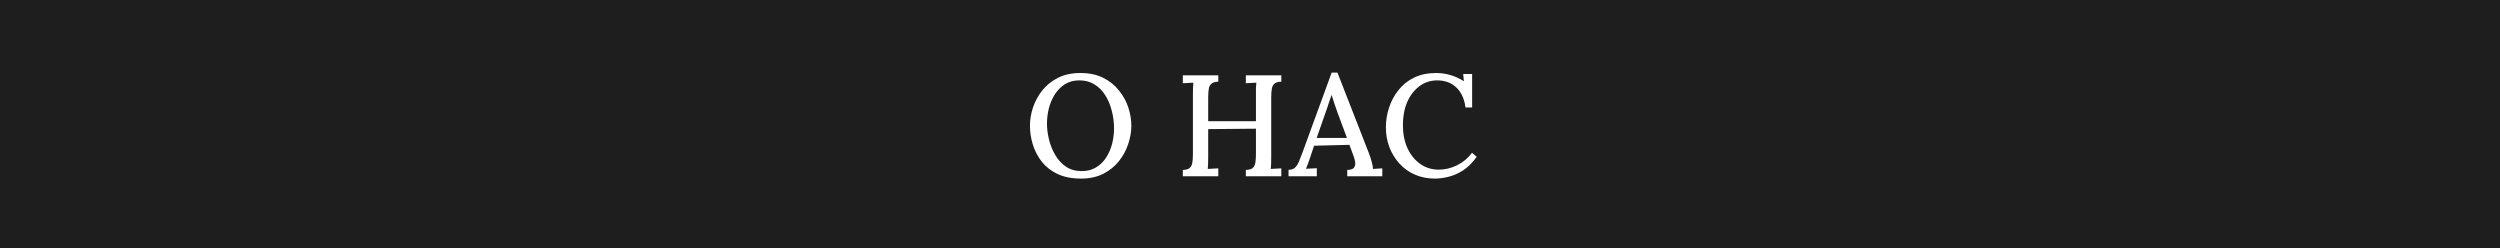 <svg width="624" height="62" viewBox="0 0 624 62" fill="none" xmlns="http://www.w3.org/2000/svg">
<rect width="624" height="62" fill="#1F1E1E"/>
<path d="M269.82 44.576C267.54 44.576 265.584 44.192 263.952 43.424C262.344 42.656 261.036 41.636 260.028 40.364C259.02 39.068 258.276 37.64 257.796 36.08C257.316 34.52 257.076 32.96 257.076 31.4C257.076 29.888 257.328 28.364 257.832 26.828C258.36 25.268 259.14 23.84 260.172 22.544C261.204 21.248 262.512 20.204 264.096 19.412C265.68 18.62 267.528 18.224 269.64 18.224C271.848 18.224 273.744 18.62 275.328 19.412C276.936 20.204 278.256 21.26 279.288 22.58C280.344 23.876 281.124 25.292 281.628 26.828C282.132 28.364 282.384 29.888 282.384 31.4C282.384 32.888 282.12 34.412 281.592 35.972C281.088 37.508 280.32 38.924 279.288 40.22C278.256 41.516 276.948 42.572 275.364 43.388C273.78 44.18 271.932 44.576 269.82 44.576ZM270 42.704C271.392 42.704 272.592 42.392 273.6 41.768C274.632 41.144 275.472 40.316 276.12 39.284C276.792 38.228 277.284 37.076 277.596 35.828C277.908 34.556 278.064 33.296 278.064 32.048C278.064 30.512 277.872 29.036 277.488 27.62C277.128 26.18 276.588 24.896 275.868 23.768C275.148 22.616 274.248 21.716 273.168 21.068C272.088 20.396 270.84 20.06 269.424 20.06C268.032 20.06 266.82 20.384 265.788 21.032C264.78 21.68 263.94 22.532 263.268 23.588C262.62 24.62 262.128 25.772 261.792 27.044C261.48 28.316 261.324 29.576 261.324 30.824C261.324 32.096 261.492 33.428 261.828 34.82C262.164 36.188 262.68 37.472 263.376 38.672C264.072 39.872 264.96 40.844 266.04 41.588C267.144 42.332 268.464 42.704 270 42.704ZM295.23 44V42.416C296.022 42.392 296.586 42.236 296.922 41.948C297.282 41.636 297.51 41.192 297.606 40.616C297.702 40.04 297.75 39.308 297.75 38.42V23.444C297.75 22.34 297.786 21.404 297.858 20.636C297.45 20.66 297.006 20.684 296.526 20.708C296.046 20.732 295.614 20.756 295.23 20.78V18.8H304.086V20.384C303.318 20.408 302.754 20.576 302.394 20.888C302.034 21.176 301.806 21.608 301.71 22.184C301.614 22.76 301.566 23.492 301.566 24.38V30.248H313.482V23.444C313.482 22.916 313.482 22.412 313.482 21.932C313.506 21.428 313.542 20.996 313.59 20.636C313.158 20.66 312.702 20.684 312.222 20.708C311.766 20.732 311.346 20.756 310.962 20.78V18.8H319.818V20.384C319.026 20.408 318.45 20.576 318.09 20.888C317.754 21.176 317.538 21.608 317.442 22.184C317.346 22.76 317.298 23.492 317.298 24.38V39.176C317.298 40.472 317.262 41.468 317.19 42.164C317.598 42.14 318.042 42.116 318.522 42.092C319.002 42.044 319.434 42.02 319.818 42.02V44H310.962V42.416C311.754 42.392 312.318 42.236 312.654 41.948C313.014 41.636 313.242 41.192 313.338 40.616C313.434 40.04 313.482 39.308 313.482 38.42V32.12L301.566 32.228V39.176C301.566 40.472 301.53 41.468 301.458 42.164C301.866 42.14 302.31 42.116 302.79 42.092C303.27 42.044 303.702 42.02 304.086 42.02V44H295.23ZM321.621 44V42.38C322.341 42.38 322.893 42.188 323.277 41.804C323.661 41.42 323.985 40.904 324.249 40.256C324.513 39.584 324.801 38.84 325.113 38.024L332.385 18.116H333.825L341.709 38.312C341.901 38.768 342.105 39.392 342.321 40.184C342.561 40.952 342.681 41.612 342.681 42.164C343.089 42.14 343.485 42.116 343.869 42.092C344.277 42.044 344.661 42.02 345.021 42.02V44H336.273V42.416C337.113 42.392 337.665 42.212 337.929 41.876C338.217 41.516 338.325 41.084 338.253 40.58C338.205 40.076 338.085 39.572 337.893 39.068L336.813 36.152L327.993 36.368L326.949 39.5C326.613 40.484 326.289 41.36 325.977 42.128C326.409 42.104 326.865 42.08 327.345 42.056C327.849 42.008 328.293 41.984 328.677 41.984V44H321.621ZM328.641 34.424H336.201L333.933 28.34C333.645 27.572 333.369 26.792 333.105 26C332.841 25.208 332.601 24.452 332.385 23.732H332.349C332.133 24.332 331.905 24.992 331.665 25.712C331.449 26.432 331.185 27.212 330.873 28.052L328.641 34.424ZM365.788 26.828C365.5 24.668 364.744 23.012 363.52 21.86C362.32 20.684 360.736 20.084 358.768 20.06C357.088 20.06 355.6 20.54 354.304 21.5C353.008 22.46 351.988 23.78 351.244 25.46C350.524 27.14 350.164 29.048 350.164 31.184C350.164 33.392 350.548 35.336 351.316 37.016C352.108 38.696 353.176 40.004 354.52 40.94C355.864 41.876 357.4 42.344 359.128 42.344C360.664 42.344 362.176 41.984 363.664 41.264C365.176 40.52 366.424 39.476 367.408 38.132L368.596 39.14C367.516 40.628 366.364 41.768 365.14 42.56C363.916 43.328 362.692 43.856 361.468 44.144C360.268 44.432 359.176 44.576 358.192 44.576C356.368 44.576 354.7 44.252 353.188 43.604C351.7 42.956 350.416 42.044 349.336 40.868C348.256 39.692 347.416 38.336 346.816 36.8C346.216 35.24 345.916 33.572 345.916 31.796C345.916 30.116 346.18 28.472 346.708 26.864C347.236 25.256 348.016 23.804 349.048 22.508C350.08 21.188 351.376 20.144 352.936 19.376C354.52 18.608 356.356 18.224 358.444 18.224C360.916 18.224 363.232 18.908 365.392 20.276L365.212 18.476H367.444V26.828H365.788Z" fill="white"/>
</svg>

